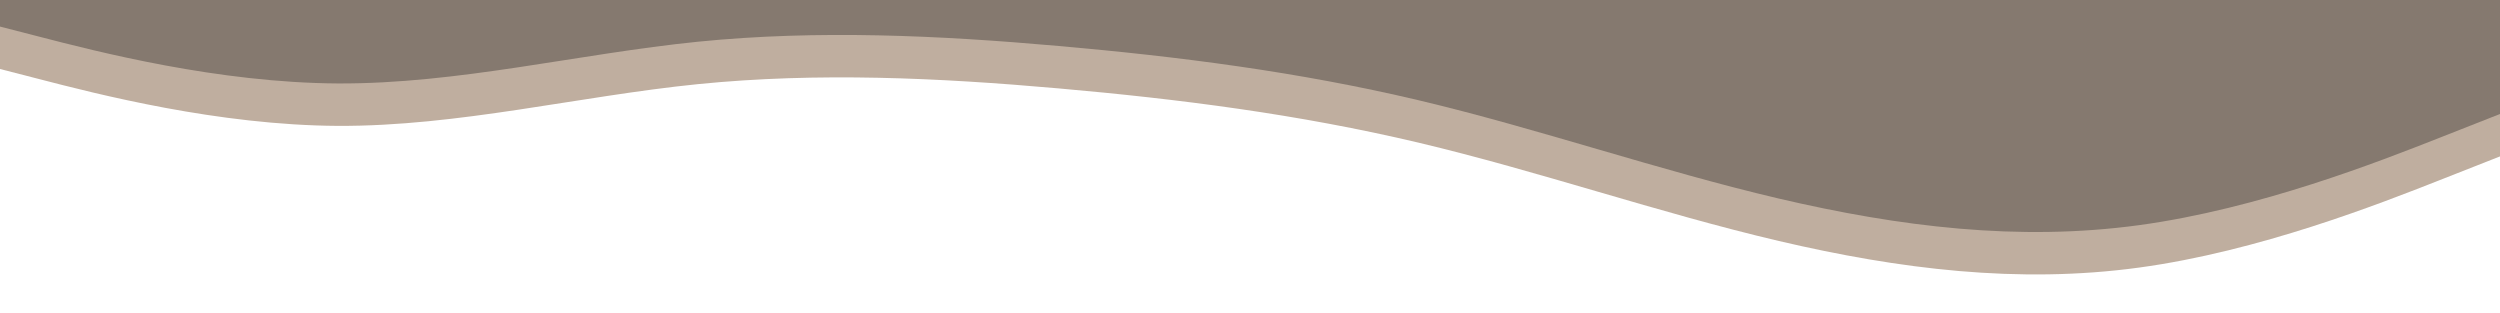 <svg width="1197" height="150" viewBox="0 0 1197 150" fill="none" xmlns="http://www.w3.org/2000/svg">
<g clip-path="url(#clip0_394_46)">
<path d="M-11 30.207L17.858 37.629C46.716 45.126 104.431 59.969 161.878 60.272C219.46 60.499 276.638 46.11 334.22 40.279C391.667 34.524 449.382 37.25 506.829 42.324C564.411 47.398 621.589 54.668 679.171 68.299C736.618 81.93 794.333 101.923 851.78 115.402C909.362 128.882 966.54 136.001 1024.12 128.125C1081.57 120.325 1139.28 97.606 1168.14 86.247L1197 74.888V3.80453e-08L1158.75 1.80612e-05C1129.89 1.80612e-05 1061.17 1.80612e-05 1003.72 1.80612e-05C946.139 1.80612e-05 909.362 3.80453e-08 851.78 3.80453e-08C794.199 1.87773e-05 736.618 -3.87445e-06 679.171 4.35122e-06C621.724 1.25769e-05 564.411 1.80612e-05 506.829 1.80612e-05C449.382 1.80612e-05 391.667 1.80612e-05 334.22 1.80612e-05C276.772 1.80612e-05 235.13 -9.61371e-07 169.193 3.80453e-08C103.257 1.03746e-06 46.716 1.80612e-05 17.858 1.80612e-05H-11V30.207Z" fill="#BFAE9F"/>
<path d="M-11 9.895L17.858 17.316C46.716 24.814 104.431 39.656 161.878 39.959C219.46 40.187 276.638 25.798 334.22 19.967C391.667 14.211 449.382 16.938 506.829 22.012C564.411 27.085 621.589 34.355 679.171 47.987C736.618 61.618 794.333 81.61 851.78 95.09C909.362 108.57 966.54 115.688 1024.12 107.812C1081.57 100.012 1139.28 77.294 1168.14 65.934L1197 54.575V-20.312L1158.75 -20.312C1129.89 -20.312 1061.17 -20.312 1003.72 -20.312C946.139 -20.312 909.362 -20.312 851.78 -20.312C794.199 -20.312 736.618 -20.312 679.171 -20.312C621.724 -20.312 564.411 -20.312 506.829 -20.312C449.382 -20.312 391.667 -20.312 334.22 -20.312C276.772 -20.312 235.13 -20.312 169.193 -20.312C103.257 -20.312 46.716 -20.312 17.858 -20.312H-11V9.895Z" fill="#85796F"/>
</g>
<defs>
<clipPath id="clip0_394_46">
<rect width="1208" height="150" fill="white" transform="translate(-11)"/>
</clipPath>
</defs>
</svg>
